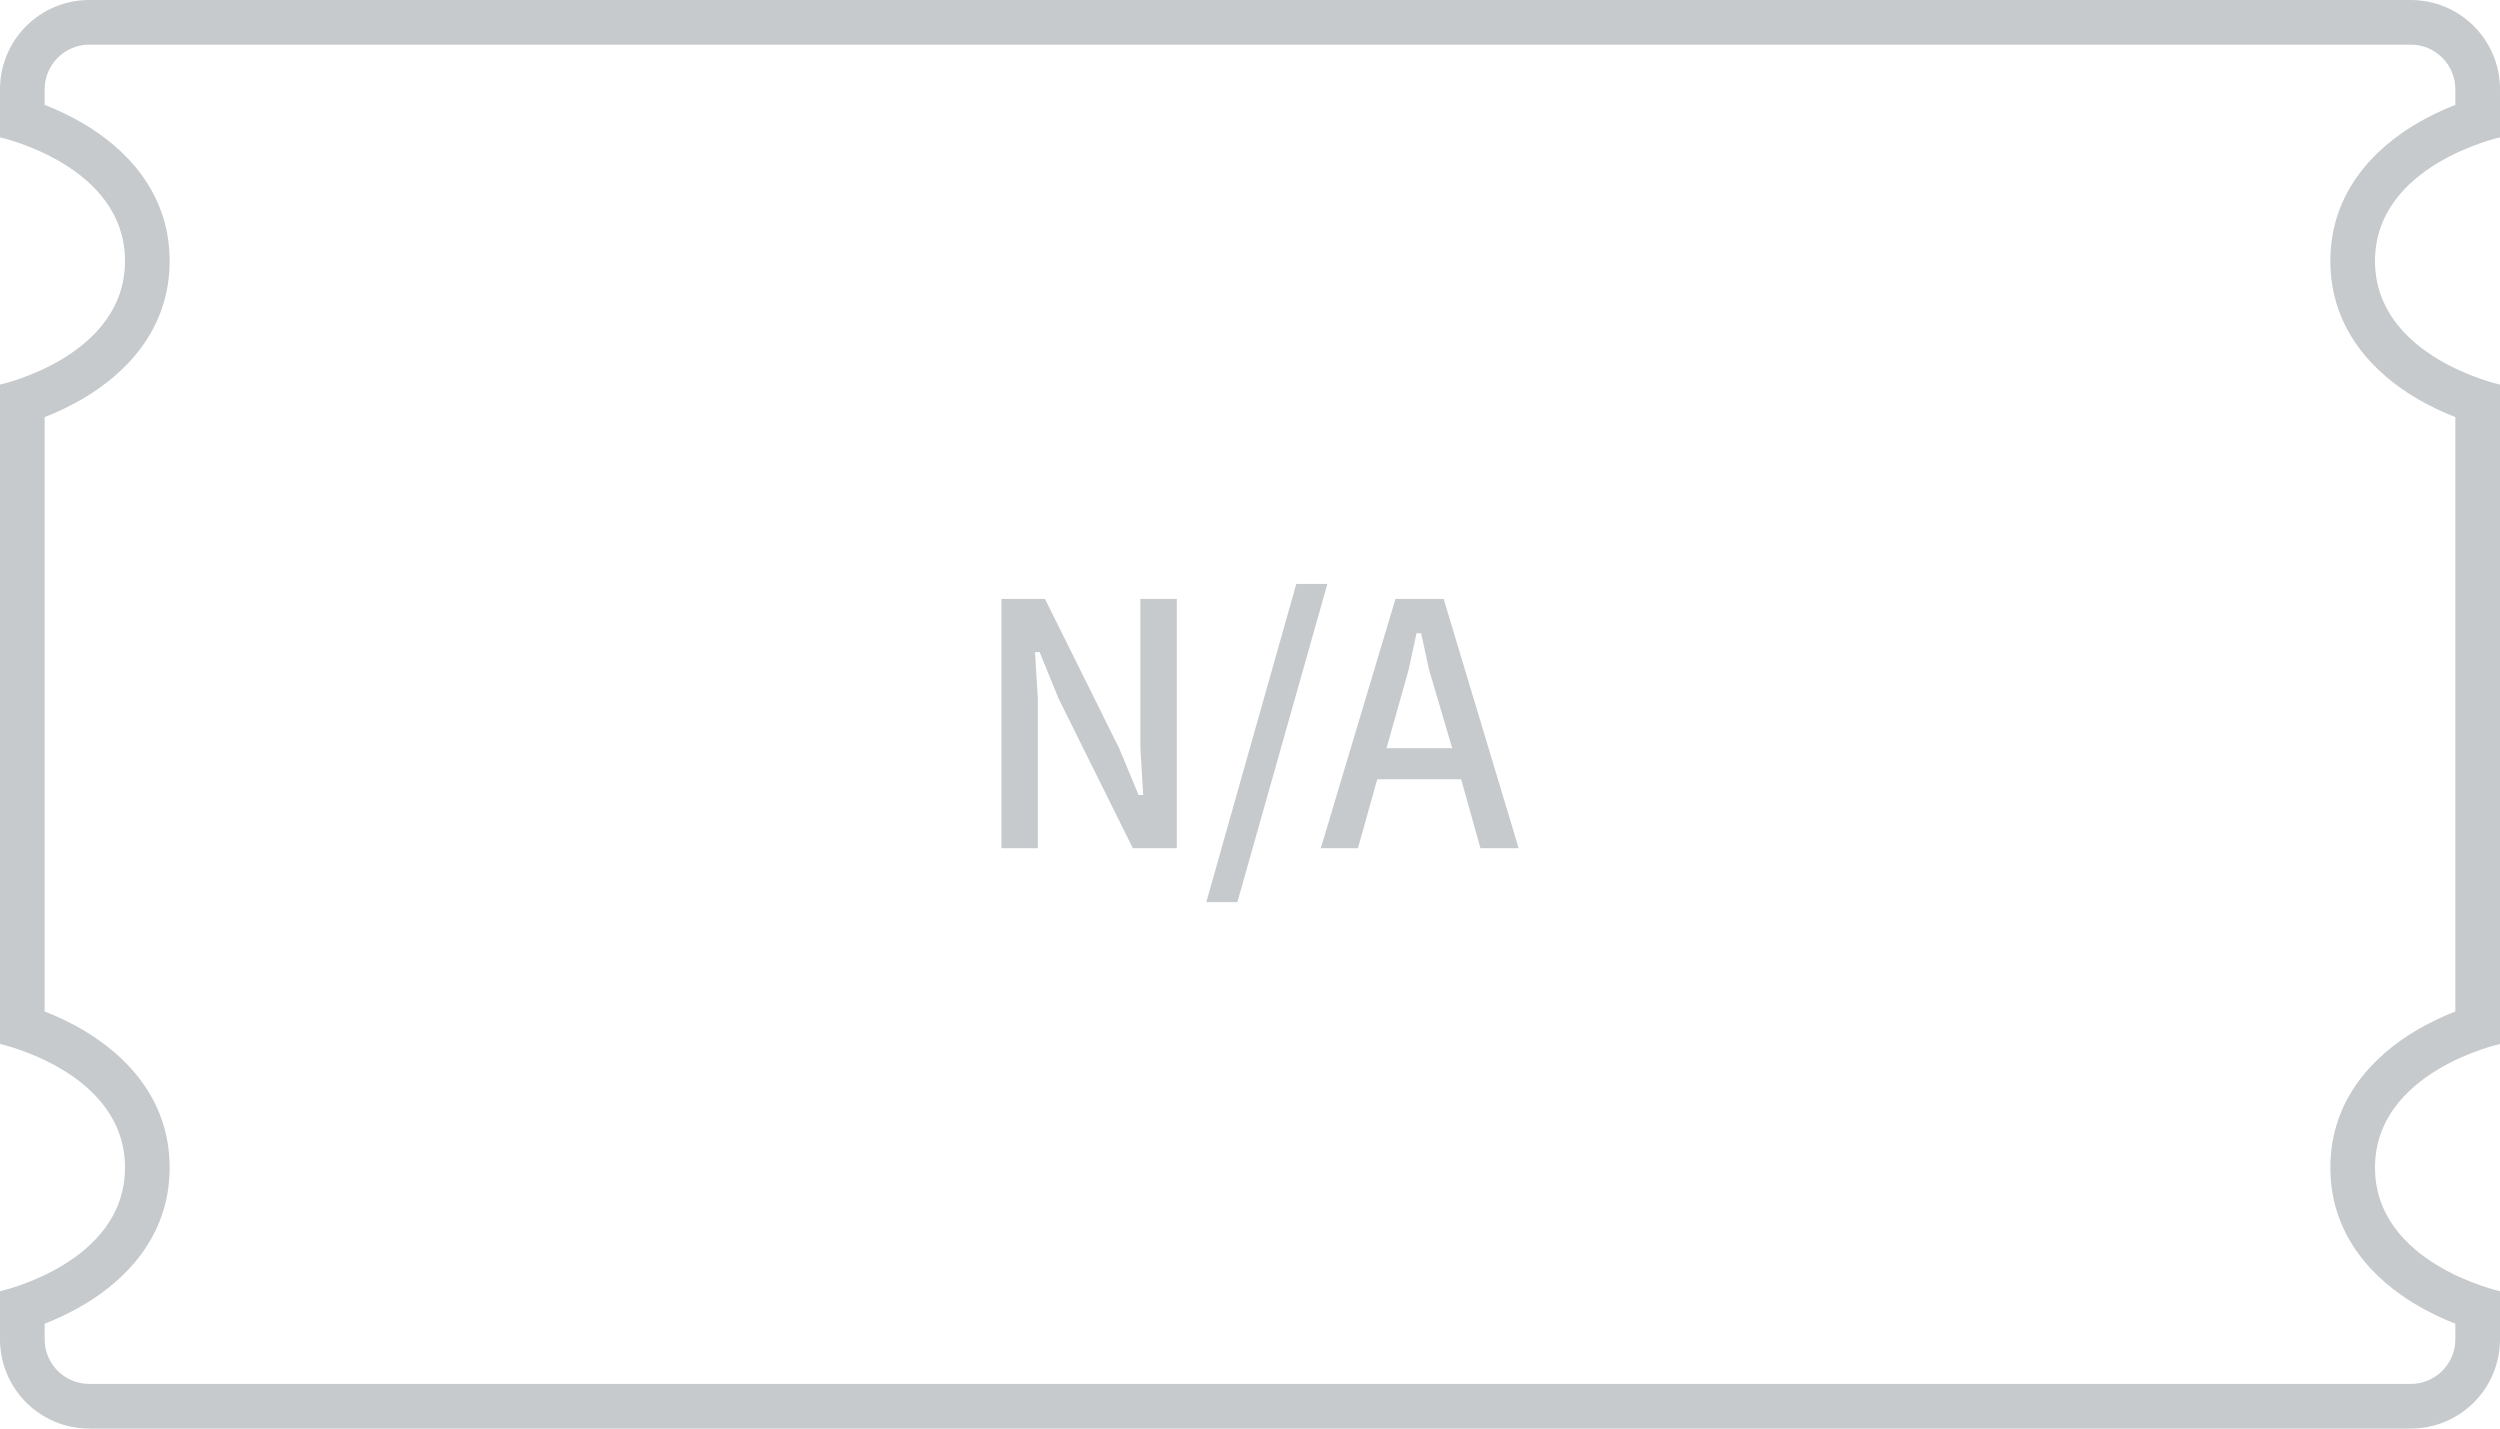 <svg width="56" height="32" viewBox="0 0 56 32" fill="none" xmlns="http://www.w3.org/2000/svg">
<path fill-rule="evenodd" clip-rule="evenodd" d="M56 3.077V2C56 0.895 55.105 0 54 0H2C0.895 0 0 0.895 0 2V3.077C0 3.077 2.8 3.692 2.8 5.846C2.8 8 0 8.615 0 8.615V23.385C0 23.385 2.8 24 2.8 26.154C2.8 28.308 0 28.923 0 28.923V30C0 31.105 0.895 32 2 32H54C55.105 32 56 31.105 56 30V28.923C56 28.923 53.2 28.308 53.2 26.154C53.2 24 56 23.385 56 23.385V8.615C56 8.615 53.2 8 53.2 5.846C53.2 3.692 56 3.077 56 3.077ZM55 9.344C54.73 9.238 54.409 9.091 54.083 8.894C53.25 8.391 52.2 7.432 52.2 5.846C52.2 4.261 53.25 3.301 54.083 2.798C54.409 2.601 54.73 2.454 55 2.349V2C55 1.448 54.552 1 54 1H2C1.448 1 1 1.448 1 2V2.349C1.27 2.454 1.591 2.601 1.917 2.798C2.75 3.301 3.8 4.261 3.8 5.846C3.8 7.432 2.75 8.391 1.917 8.894C1.591 9.091 1.27 9.238 1 9.344V22.656C1.27 22.762 1.591 22.909 1.917 23.106C2.75 23.609 3.8 24.568 3.8 26.154C3.8 27.739 2.75 28.699 1.917 29.202C1.591 29.399 1.27 29.546 1 29.651V30C1 30.552 1.448 31 2 31H54C54.552 31 55 30.552 55 30V29.651C54.73 29.546 54.409 29.399 54.083 29.202C53.25 28.699 52.2 27.739 52.2 26.154C52.2 24.568 53.25 23.609 54.083 23.106C54.409 22.909 54.73 22.762 55 22.656V9.344Z" fill="#C6CACC"/>
<path d="M23.712 15.648L23.288 14.608H23.184L23.248 15.664V19H22.432V13.416H23.408L25.072 16.768L25.504 17.808H25.608L25.544 16.752V13.416H26.36V19H25.376L23.712 15.648ZM27.021 20.208L29.037 13.08H29.733L27.717 20.208H27.021ZM33.162 19L32.73 17.456H30.85L30.418 19H29.586L31.258 13.416H32.338L34.018 19H33.162ZM32.01 15L31.834 14.184H31.73L31.554 15L31.058 16.76H32.53L32.01 15Z" fill="#C6CACC"/>
</svg>

